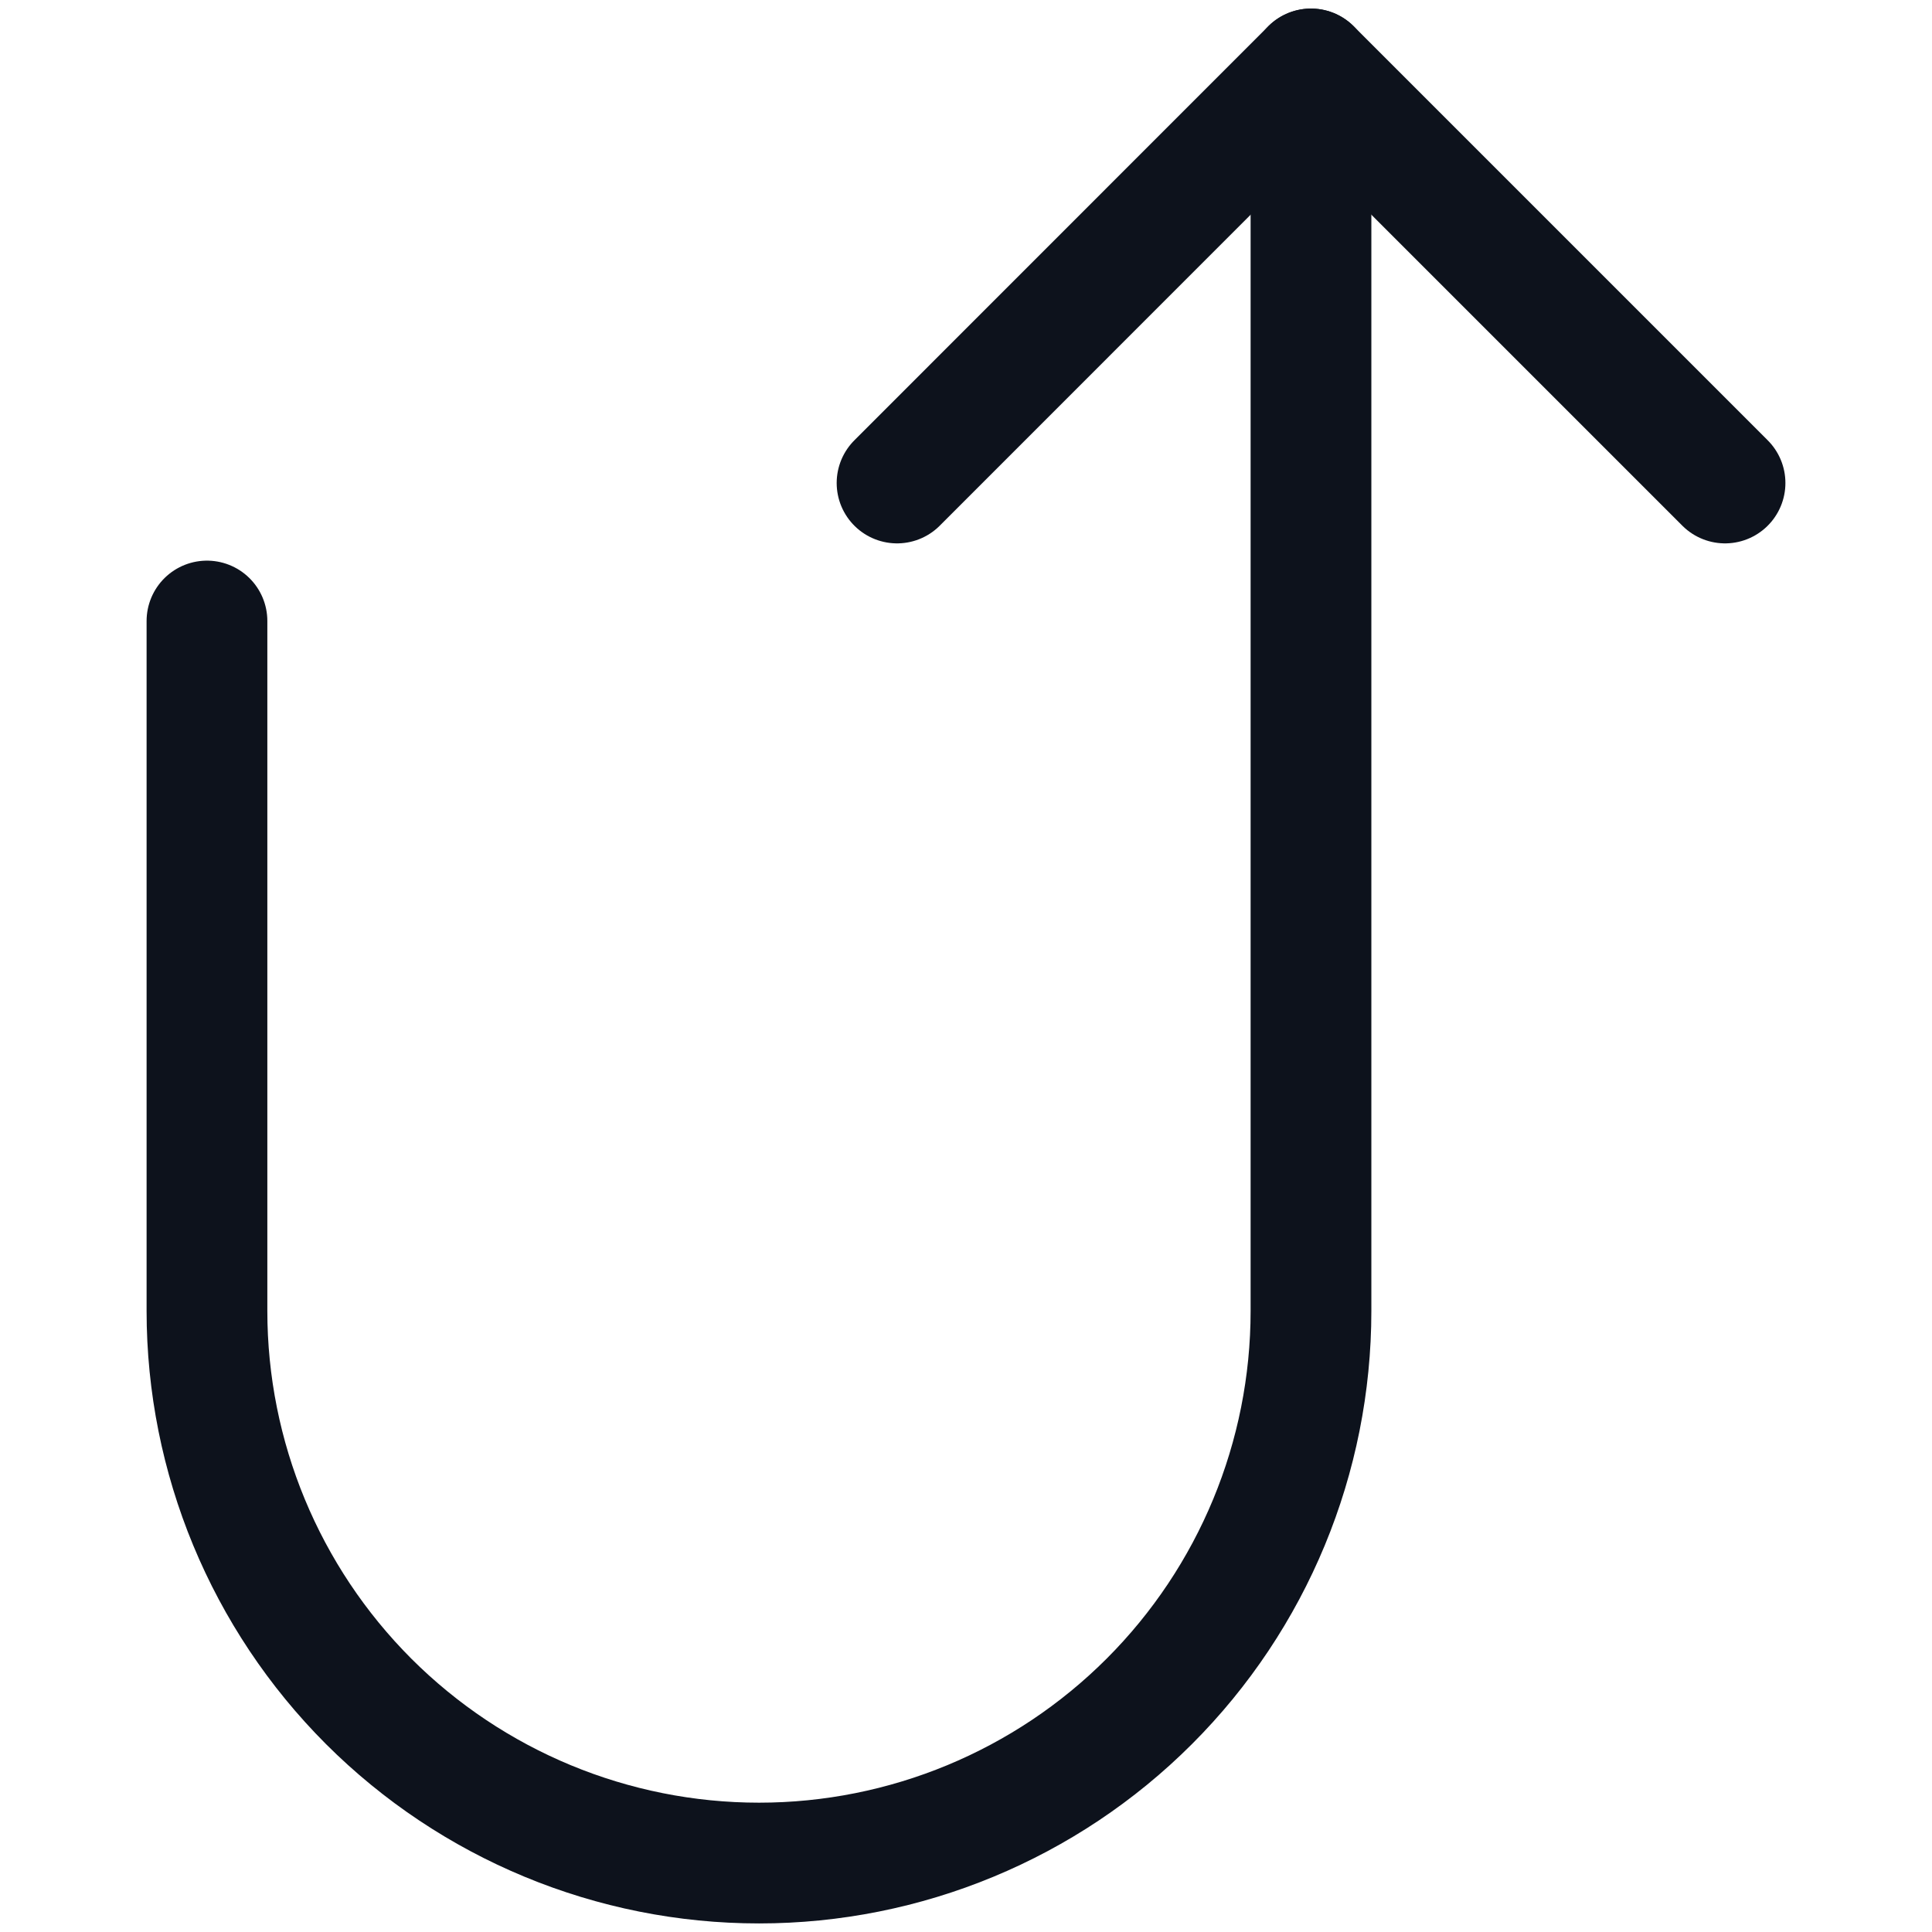 <svg width="16" height="16" viewBox="0 0 16 16" fill="none" xmlns="http://www.w3.org/2000/svg">
<path d="M14.286 4L10.857 0.571L7.429 4" stroke="#0D121C" stroke-linecap="round" stroke-linejoin="round"/>
<path d="M10.857 0.571V10.857C10.857 12.07 10.376 13.232 9.518 14.09C8.661 14.947 7.498 15.429 6.286 15.429C5.073 15.429 3.911 14.947 3.053 14.09C2.196 13.232 1.714 12.07 1.714 10.857V5.143" stroke="#0D121C" stroke-linecap="round" stroke-linejoin="round"/>
</svg>
